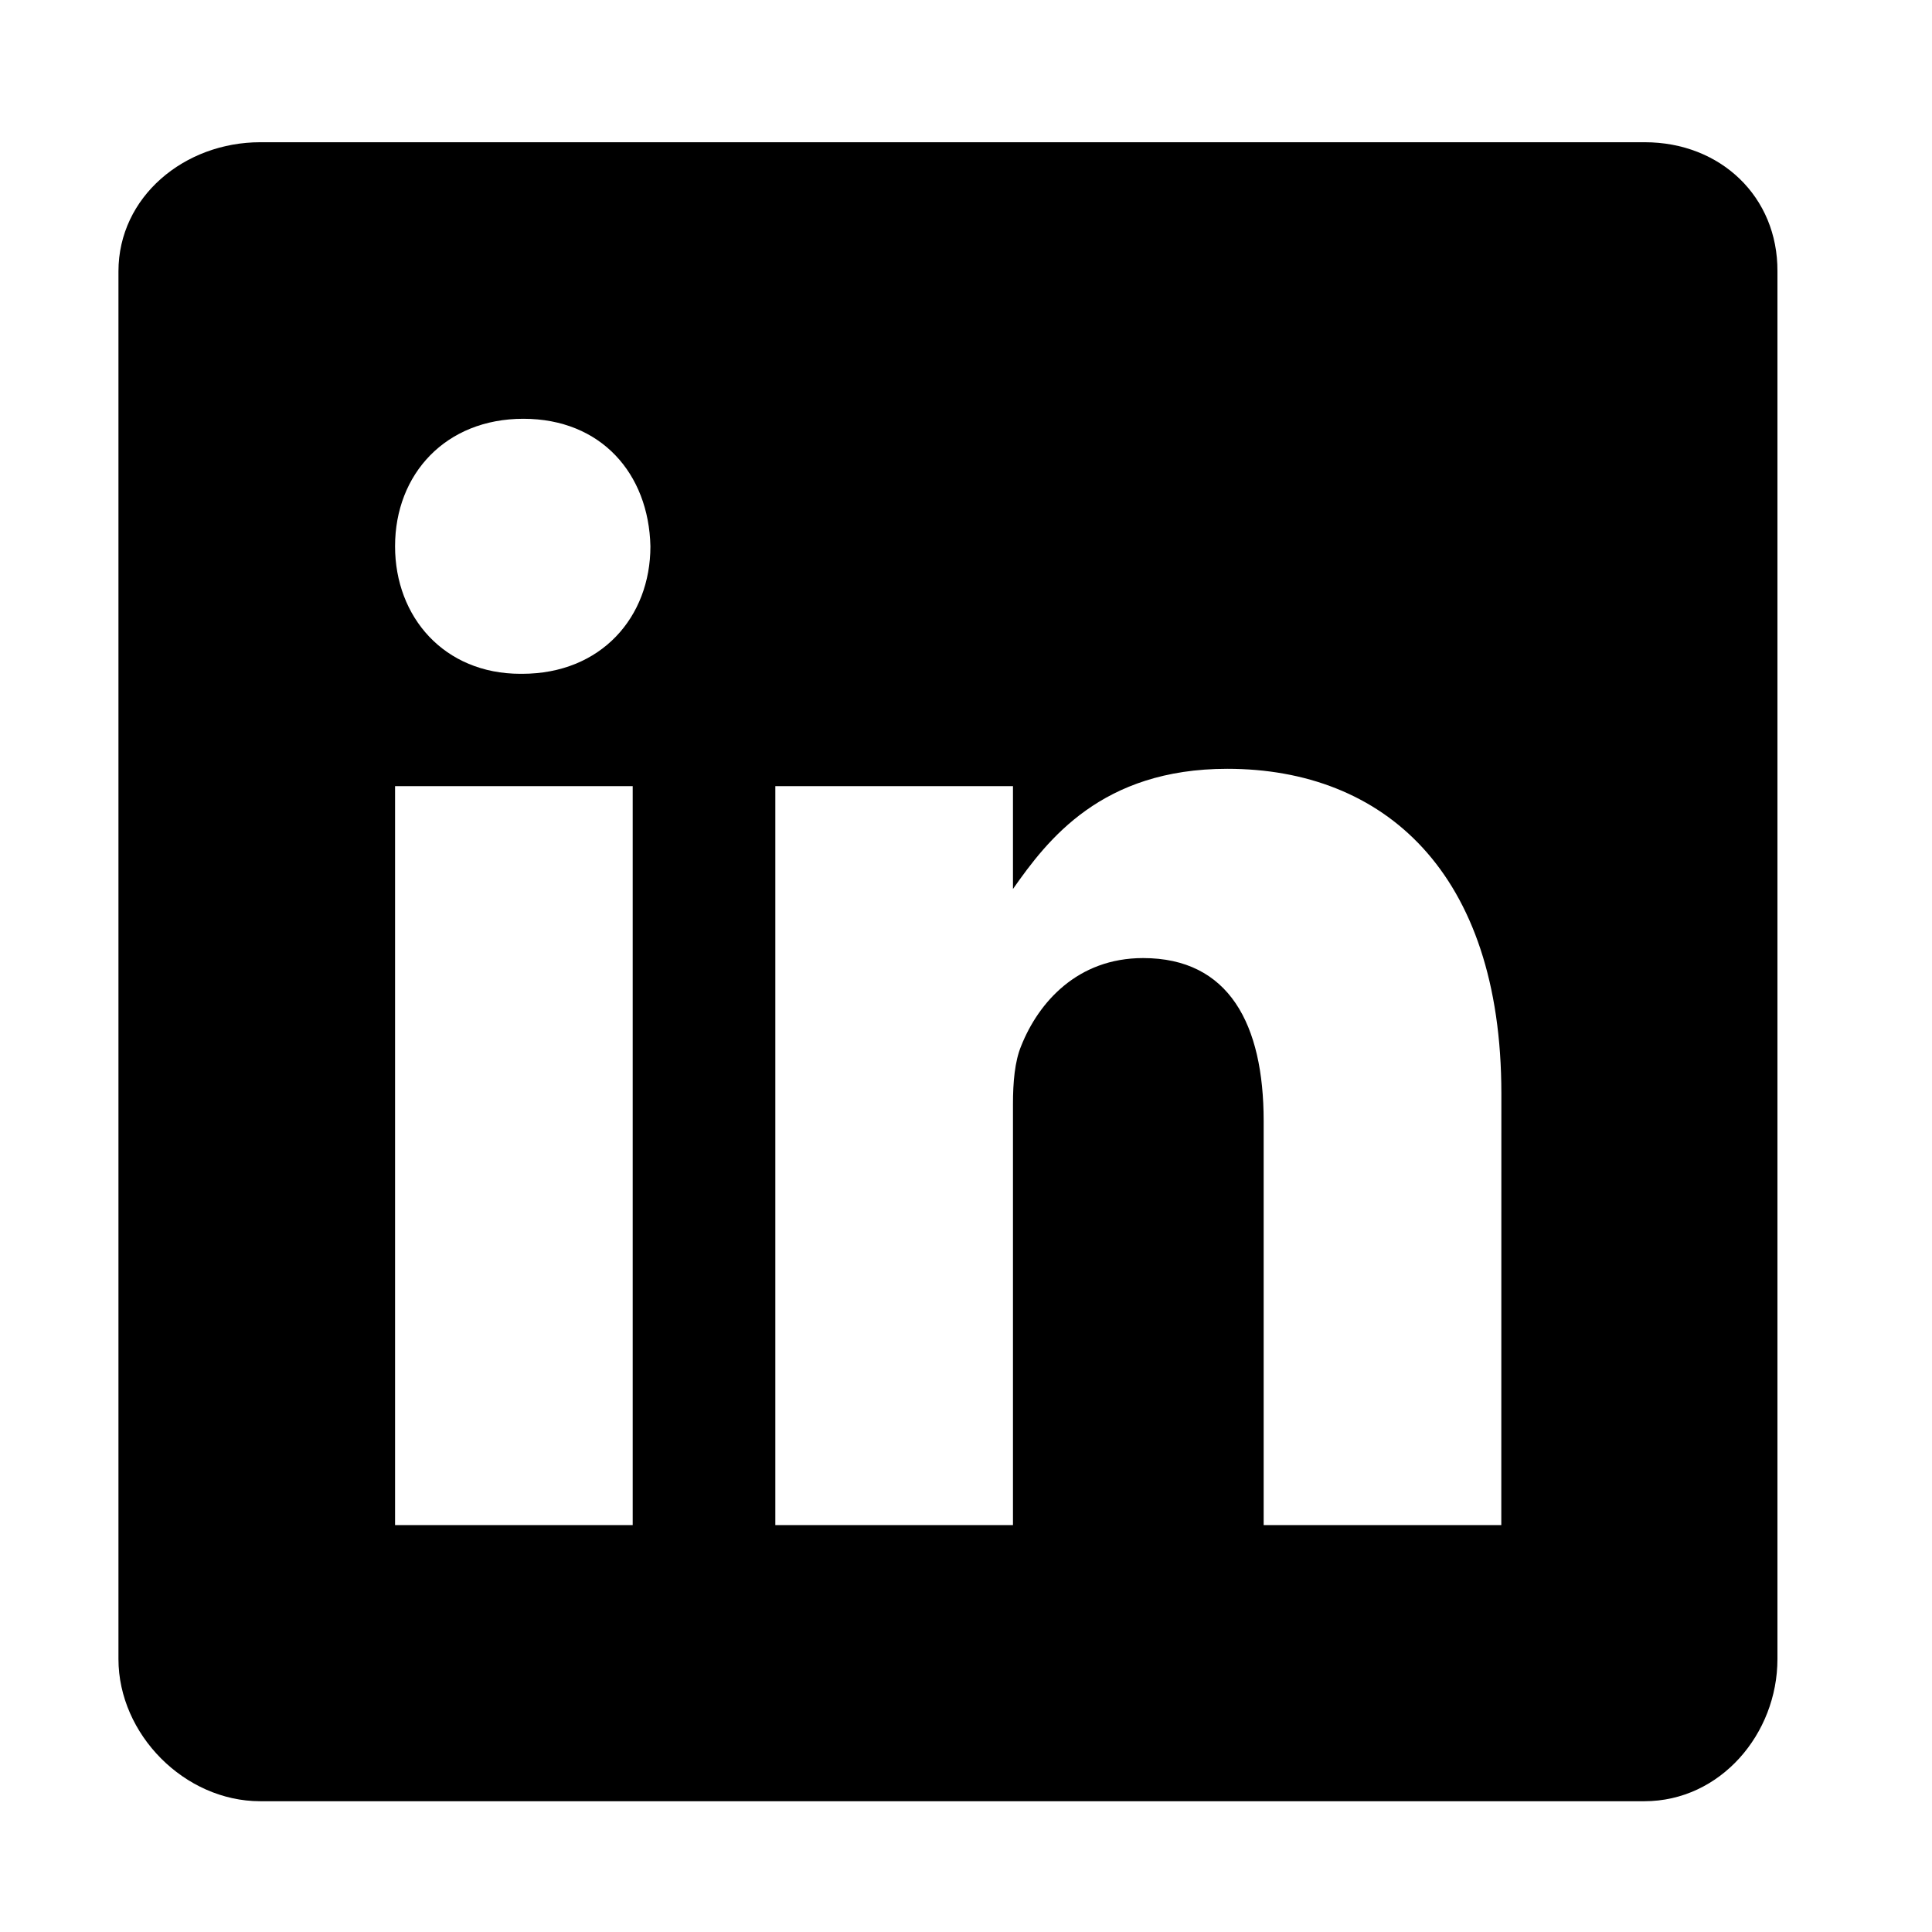 <svg width="29" height="29" viewBox="0 0 29 29" fill="none" xmlns="http://www.w3.org/2000/svg">
<path d="M24.689 2.135H3.906C2.77 2.135 1.778 2.952 1.778 4.074V24.903C1.778 26.032 2.77 27.037 3.906 27.037H24.683C25.824 27.037 26.68 26.025 26.68 24.903V4.074C26.687 2.952 25.824 2.135 24.689 2.135ZM9.497 22.892H5.93V11.8H9.497V22.892ZM7.837 10.114H7.811C6.669 10.114 5.93 9.264 5.93 8.2C5.93 7.116 6.689 6.286 7.856 6.286C9.023 6.286 9.738 7.11 9.763 8.2C9.763 9.264 9.023 10.114 7.837 10.114ZM22.535 22.892H18.968V16.827C18.968 15.374 18.449 14.381 17.158 14.381C16.172 14.381 15.588 15.048 15.329 15.698C15.231 15.932 15.205 16.25 15.205 16.574V22.892H11.638V11.8H15.205V13.344C15.724 12.604 16.535 11.54 18.422 11.54C20.764 11.54 22.536 13.084 22.536 16.412L22.535 22.892Z" fill="black"/>
</svg>
